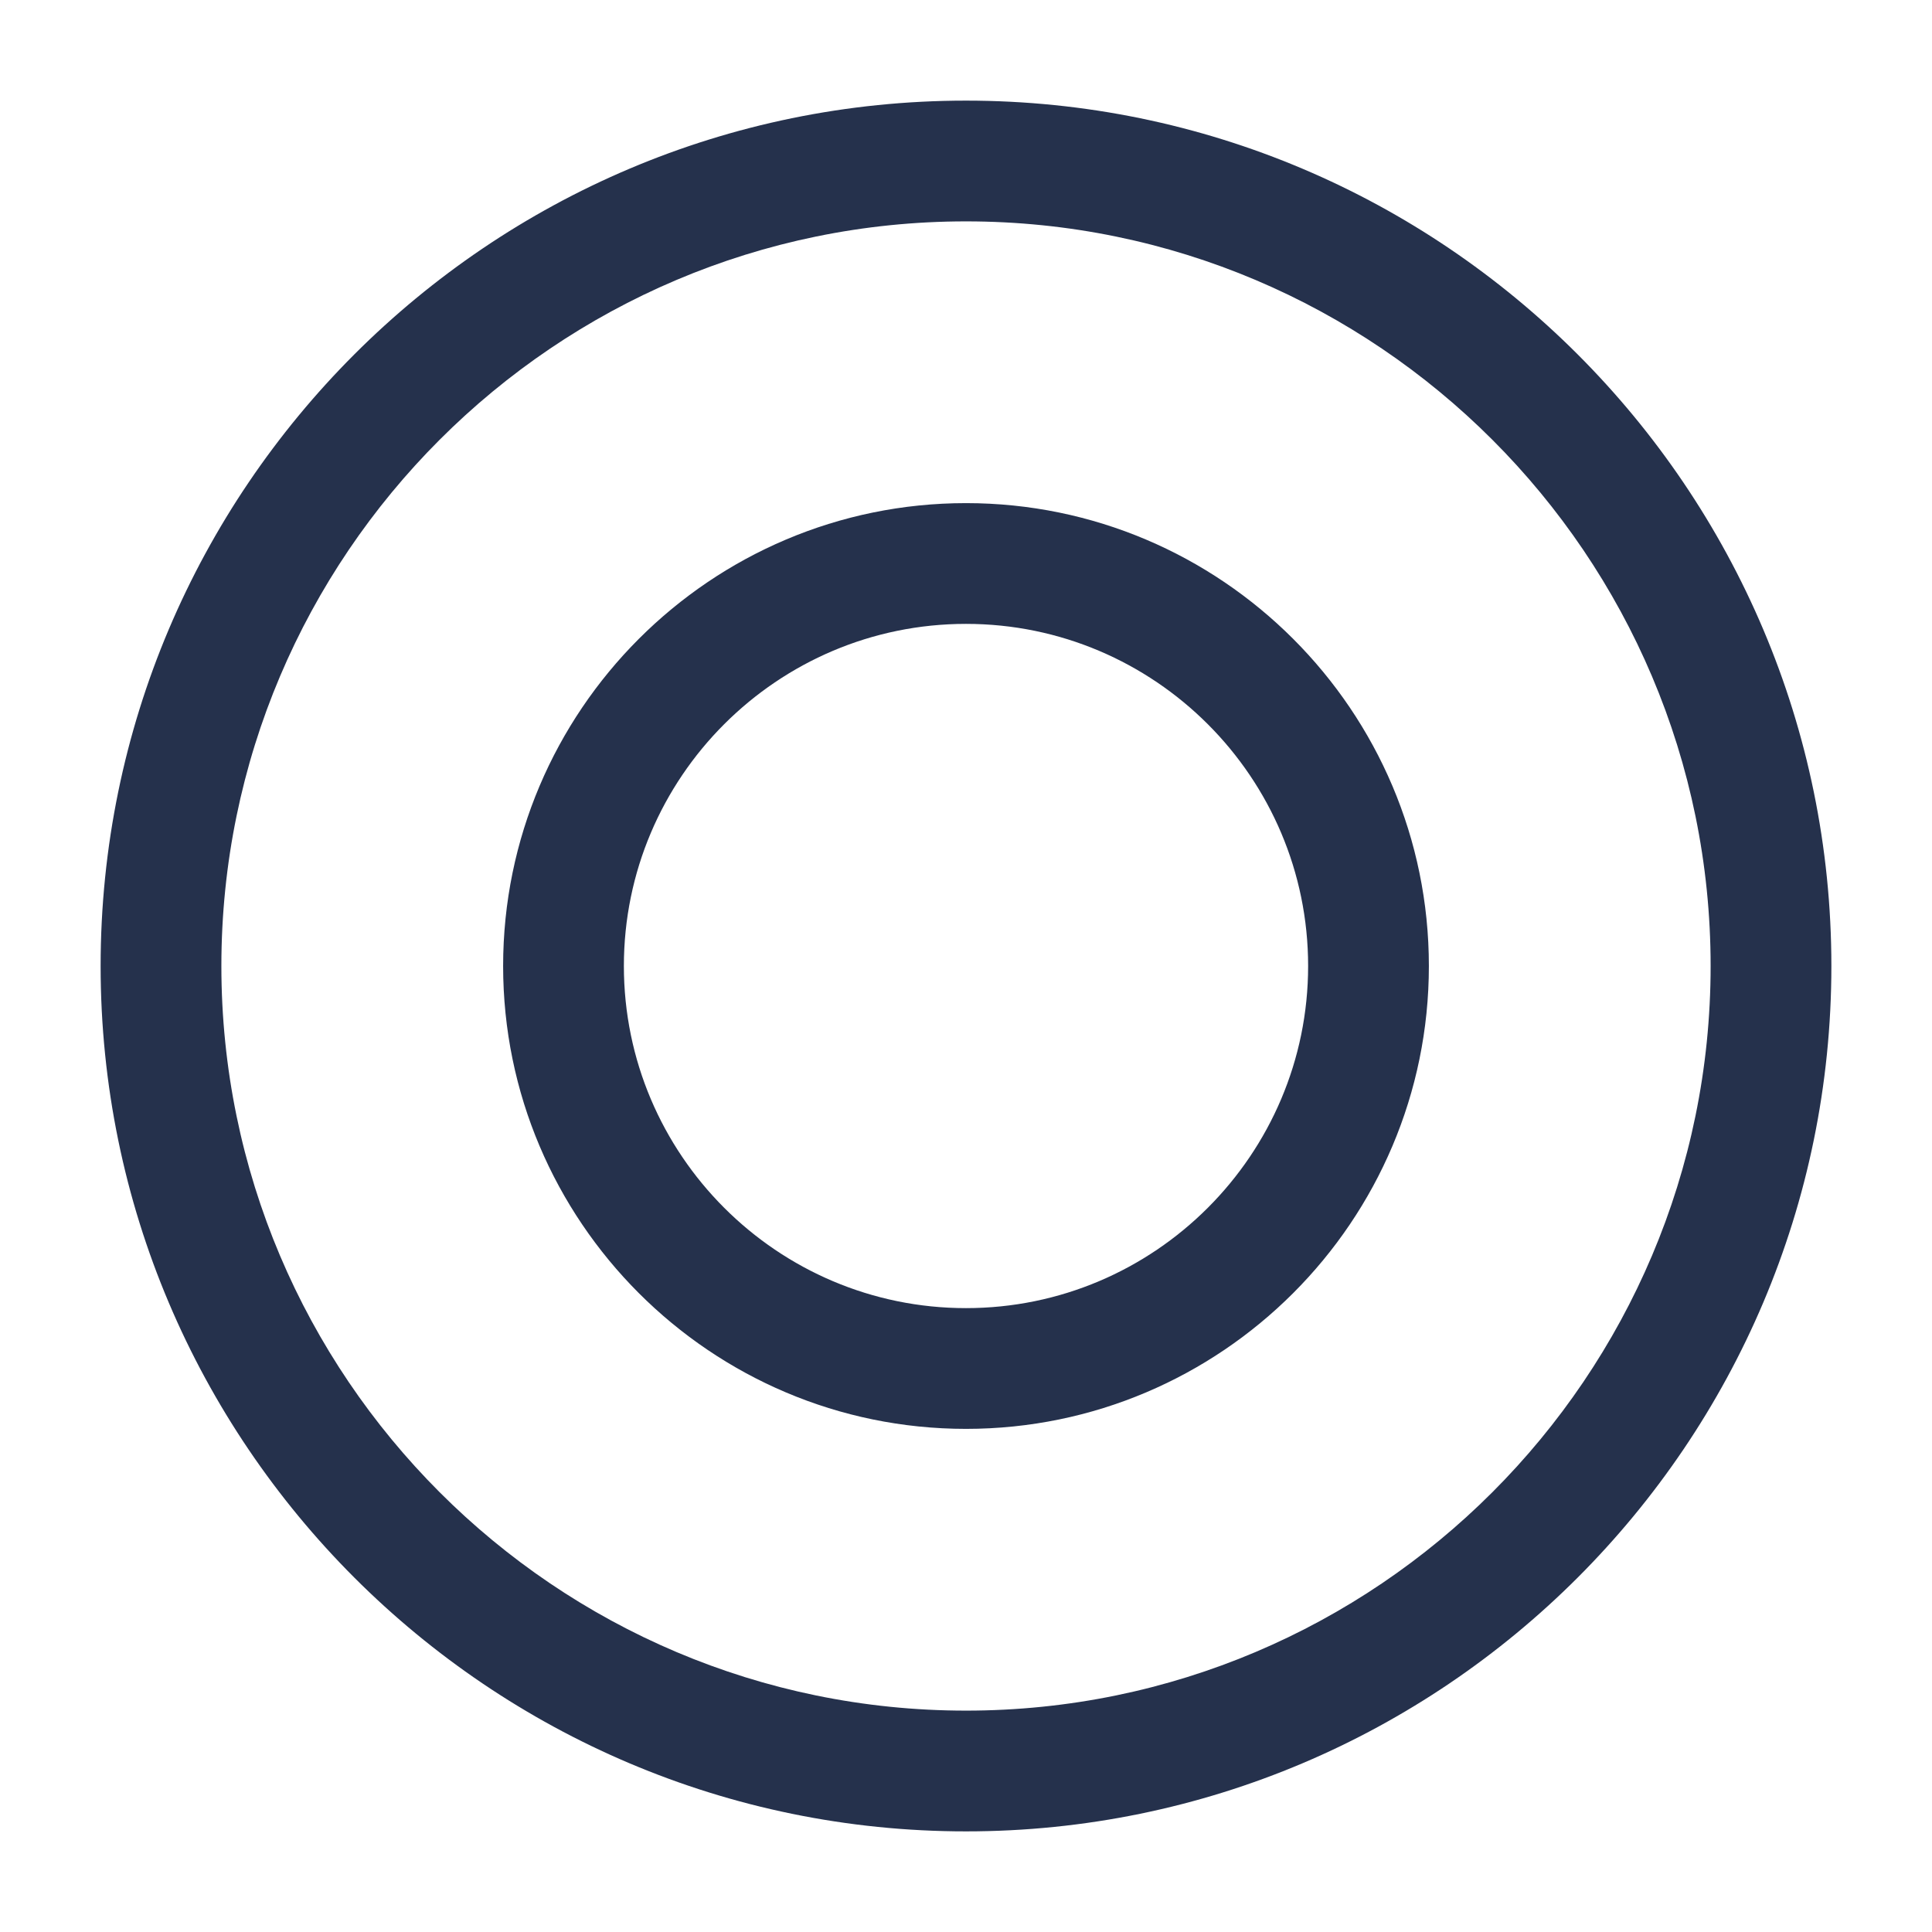 <?xml version="1.0" encoding="UTF-8"?>
<svg id="Layer_466" data-name="Layer 466" xmlns="http://www.w3.org/2000/svg" viewBox="0 0 24 24">
  <defs>
    <style>
      .cls-1 {
        fill: #25314c;
      }
    </style>
  </defs>
  <path id="Plate" class="cls-1" d="m12,1.25C6.072,1.25,1.25,6.072,1.25,12s4.822,10.75,10.75,10.75,10.75-4.822,10.75-10.75S17.928,1.25,12,1.25Zm0,20c-5.101,0-9.25-4.149-9.25-9.25S6.899,2.75,12,2.75s9.25,4.149,9.25,9.25-4.149,9.25-9.25,9.25Zm0-15c-3.171,0-5.75,2.58-5.75,5.75s2.579,5.75,5.75,5.75,5.75-2.58,5.75-5.75-2.579-5.75-5.75-5.75Zm0,10c-2.344,0-4.25-1.907-4.25-4.25s1.906-4.25,4.25-4.25,4.25,1.907,4.25,4.25-1.906,4.25-4.25,4.25Z"/>
</svg>